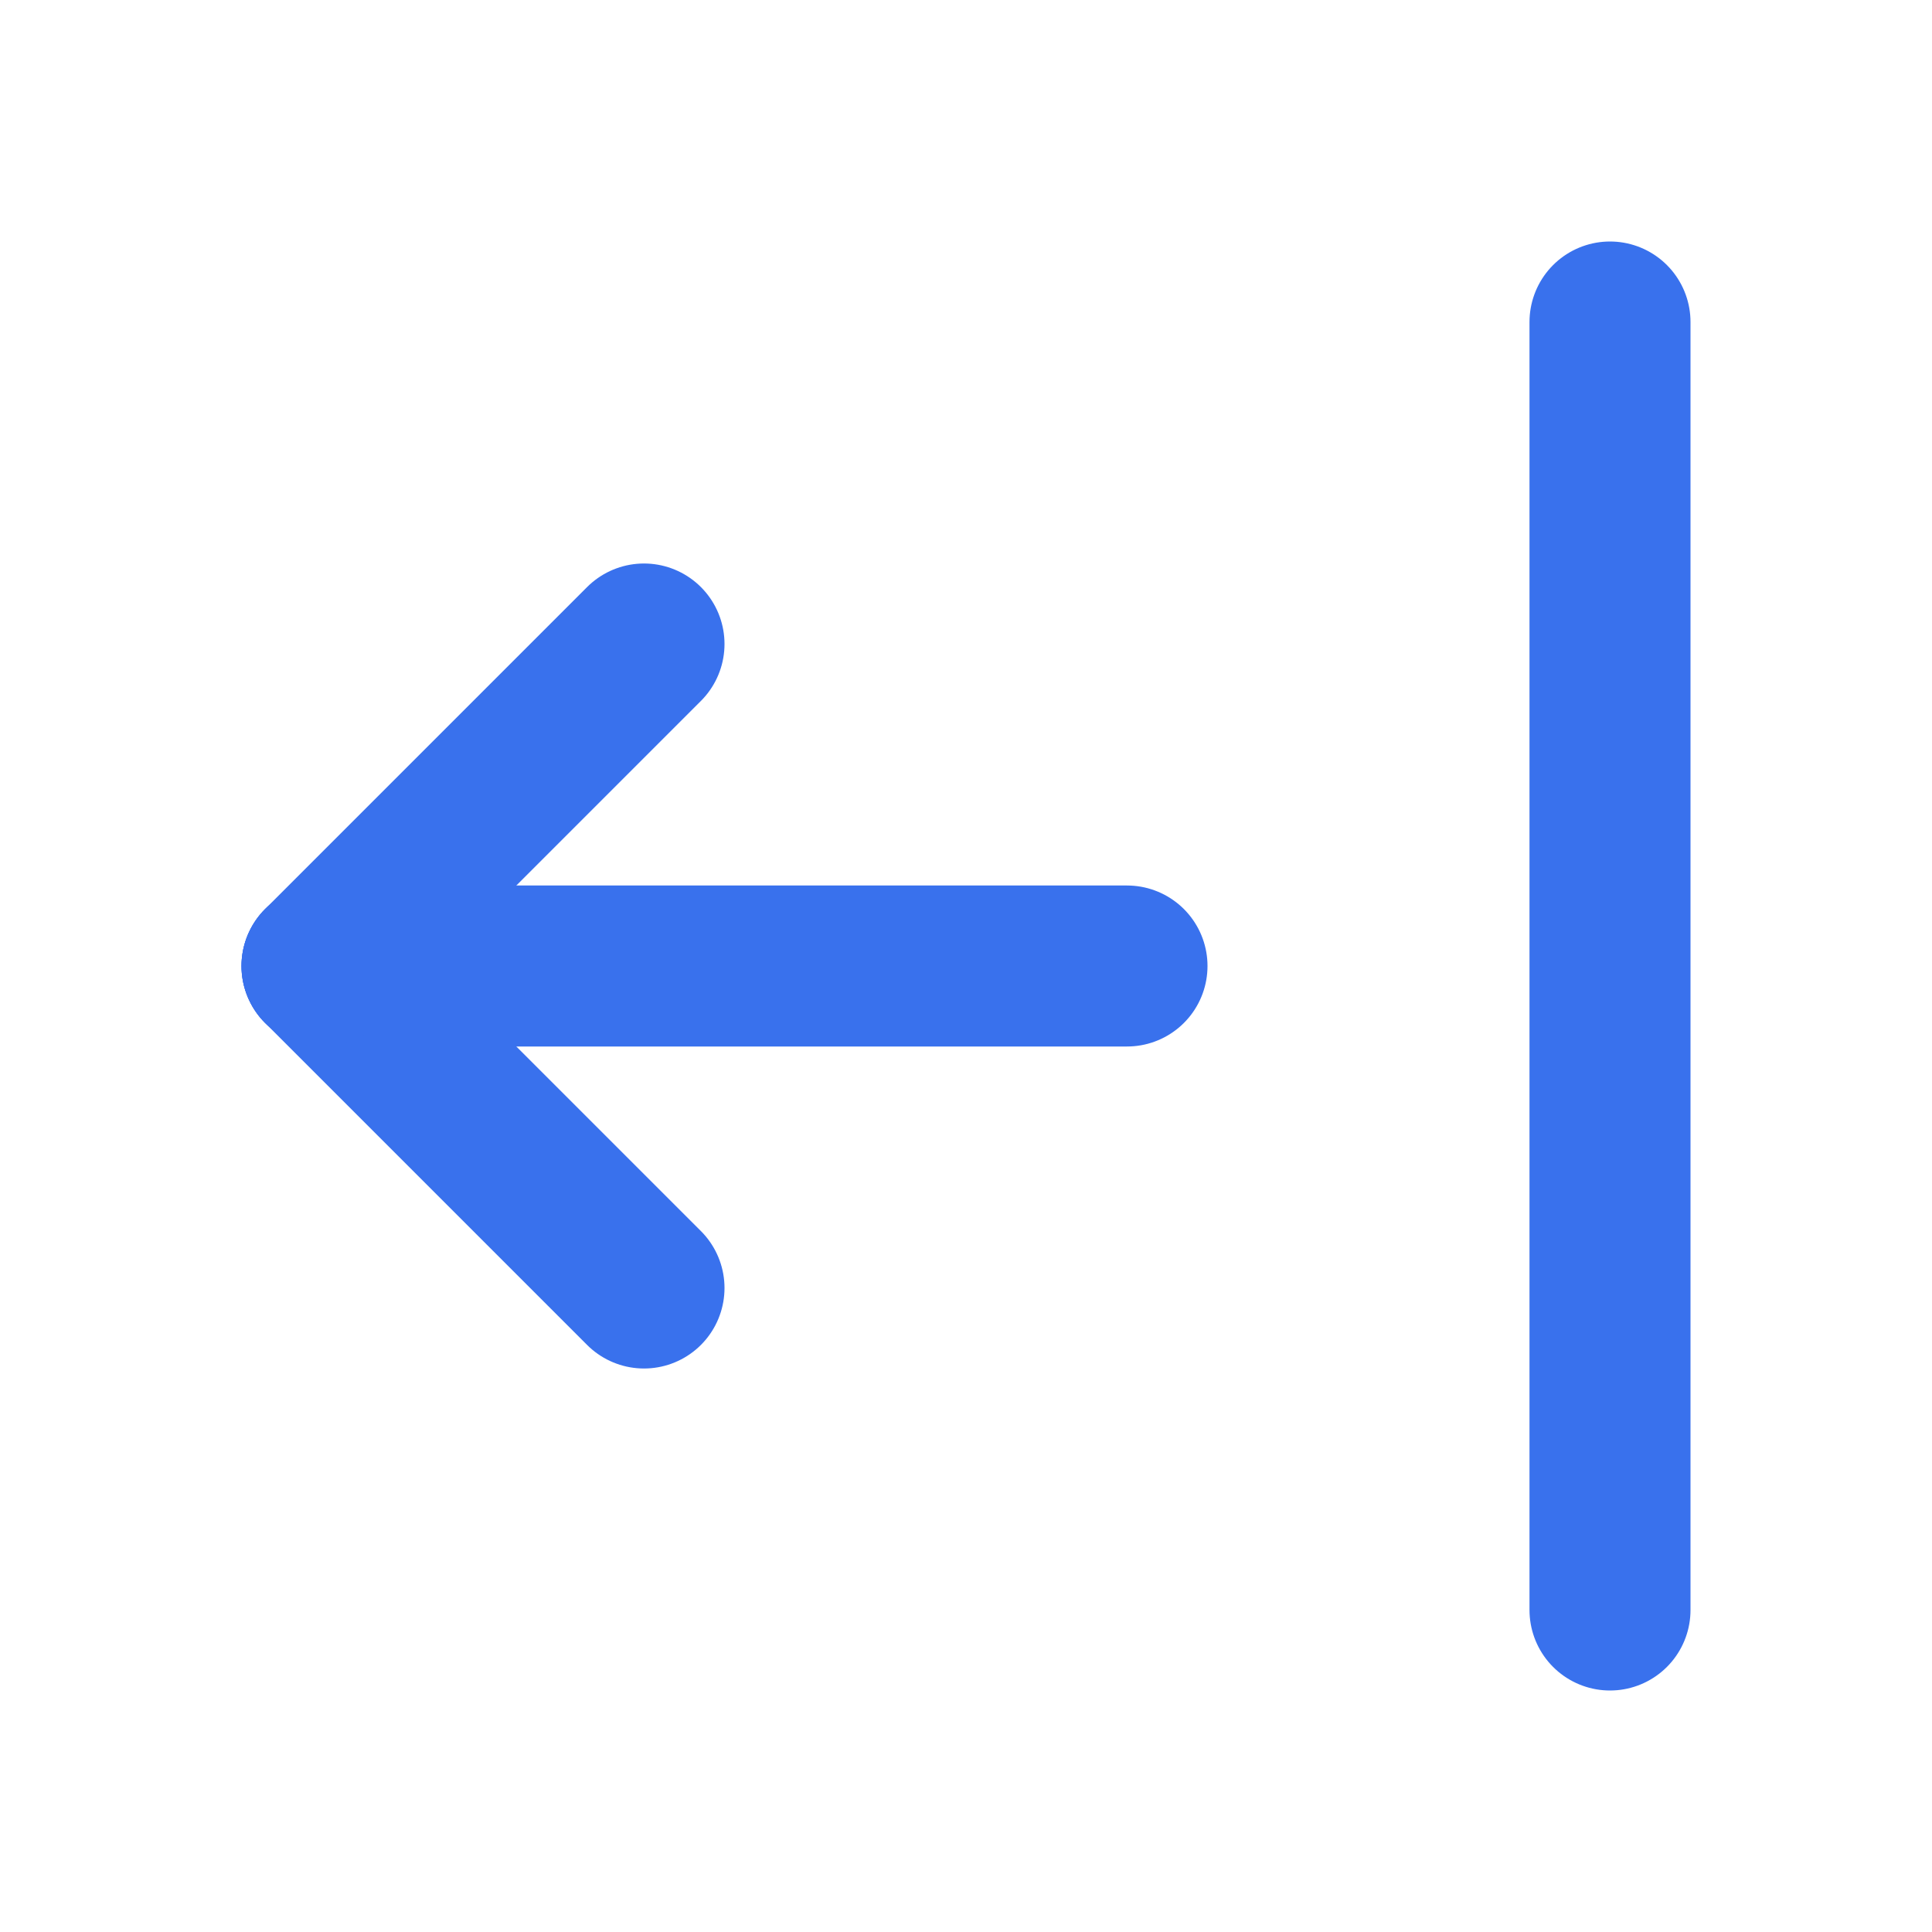 <svg  xmlns="http://www.w3.org/2000/svg"  width="24"  height="24"  viewBox="0 0 24 24"  fill="none"  stroke="#3971ed"  stroke-width="2"  stroke-linecap="round"  stroke-linejoin="round"  class="icon icon-tabler icons-tabler-outline icon-tabler-arrow-bar-left"><path stroke="none" d="M0 0h24v24H0z" fill="none"/><path d="M4 12l10 0" /><path d="M4 12l4 4" /><path d="M4 12l4 -4" /><path d="M20 4l0 16" /></svg>